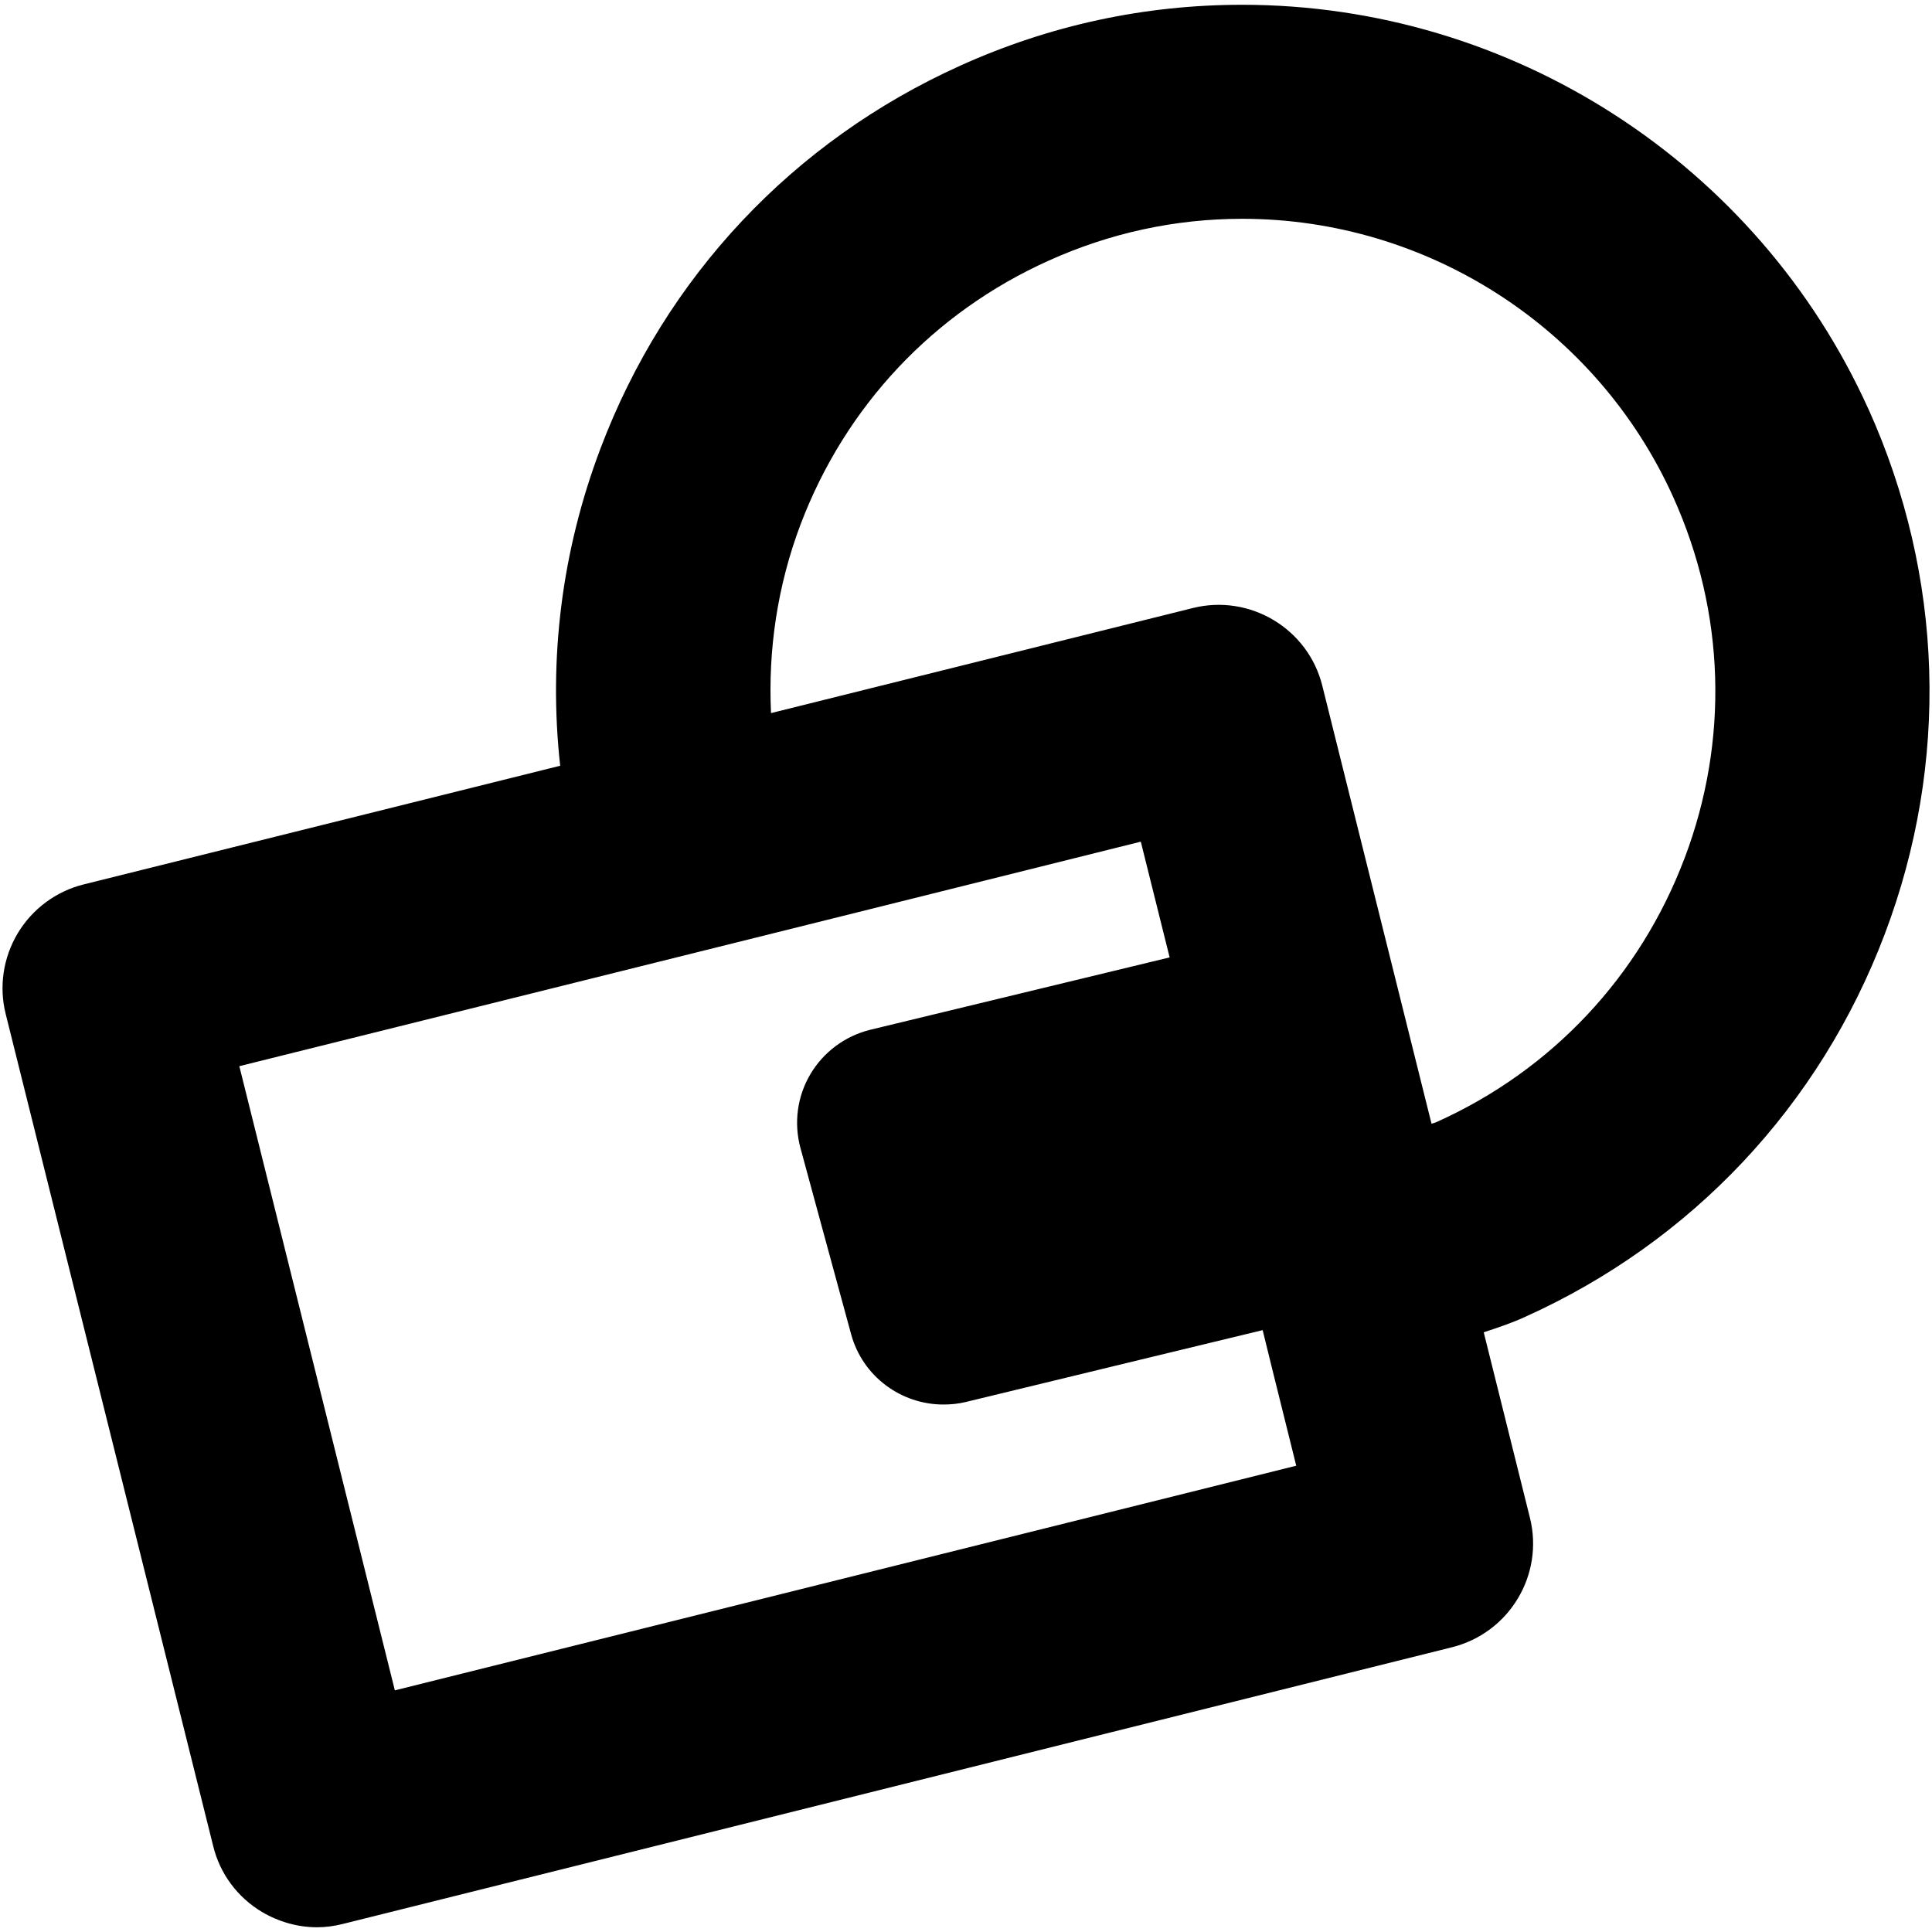 <?xml version="1.0" encoding="UTF-8" standalone="no"?>
<!-- Created with Inkscape (http://www.inkscape.org/) -->

<svg
   xmlns:dc="http://purl.org/dc/elements/1.1/"
   xmlns:cc="http://creativecommons.org/ns#"
   xmlns:rdf="http://www.w3.org/1999/02/22-rdf-syntax-ns#"
   xmlns:svg="http://www.w3.org/2000/svg"
   xmlns="http://www.w3.org/2000/svg"
   version="1.1"
   width="40"
   height="40"
   id="svg2"
   xml:space="preserve"><defs
     id="defs6"><clipPath
       id="clipPath16"><path
         d="M 0,55 55,55 55,0 0,0 0,55 z"
         id="path18" /></clipPath></defs><path
     d="m 34.874,17.776 c -0.926,2.442 -2.747,4.383 -5.13,5.454 -0.031,0.016 -0.072,0.024 -0.106,0.035 L 27.378,14.202 C 27.087,13.017 25.88,12.294 24.699,12.588 l -8.736,2.176 c -0.062,-1.315 0.134,-2.642 0.613,-3.91 0.928,-2.444 2.747,-4.381 5.128,-5.454 1.274,-0.577 2.628,-0.87 4.015,-0.87 3.84,0 7.345,2.262 8.924,5.763 1.075,2.382 1.159,5.038 0.232,7.482 M 26.837,30.346 8.175,34.997 4.955,22.074 l 7.8,-1.941 4.454,-1.109 6.41,-1.598 0.597,2.396 -5.411,1.308 -0.786,0.19 c -0.519,0.127 -0.967,0.458 -1.24,0.918 -0.272,0.458 -0.347,1.009 -0.207,1.528 l 0.446,1.642 0.604,2.217 c 0.239,0.876 1.037,1.454 1.909,1.454 0.151,0 0.311,-0.014 0.468,-0.053 l 3.822,-0.926 2.321,-0.561 0.187,0.761 0.508,2.045 z M 38.684,8.47 C 36.387,3.387 31.299,0.099 25.718,0.099 c -2.021,0 -3.985,0.423 -5.838,1.261 -3.46,1.561 -6.105,4.373 -7.447,7.924 -0.807,2.131 -1.079,4.37 -0.835,6.57 l -9.866,2.457 c -0.57,0.141 -1.062,0.507 -1.364,1.01 -0.302,0.504 -0.393,1.106 -0.249,1.677 L 4.414,38.221 c 0.138,0.57 0.503,1.062 1.01,1.364 0.346,0.204 0.74,0.317 1.139,0.317 0.18,0 0.358,-0.024 0.536,-0.069 L 30.06,34.105 c 1.19,-0.297 1.911,-1.5 1.615,-2.683 l -0.956,-3.838 c 0.292,-0.097 0.584,-0.194 0.849,-0.316 3.463,-1.559 6.107,-4.374 7.452,-7.924 1.346,-3.55 1.224,-7.412 -0.335,-10.874"
     id="path22"
     style="fill:#000000;fill-opacity:1;fill-rule:nonzero;stroke:none" /></svg>